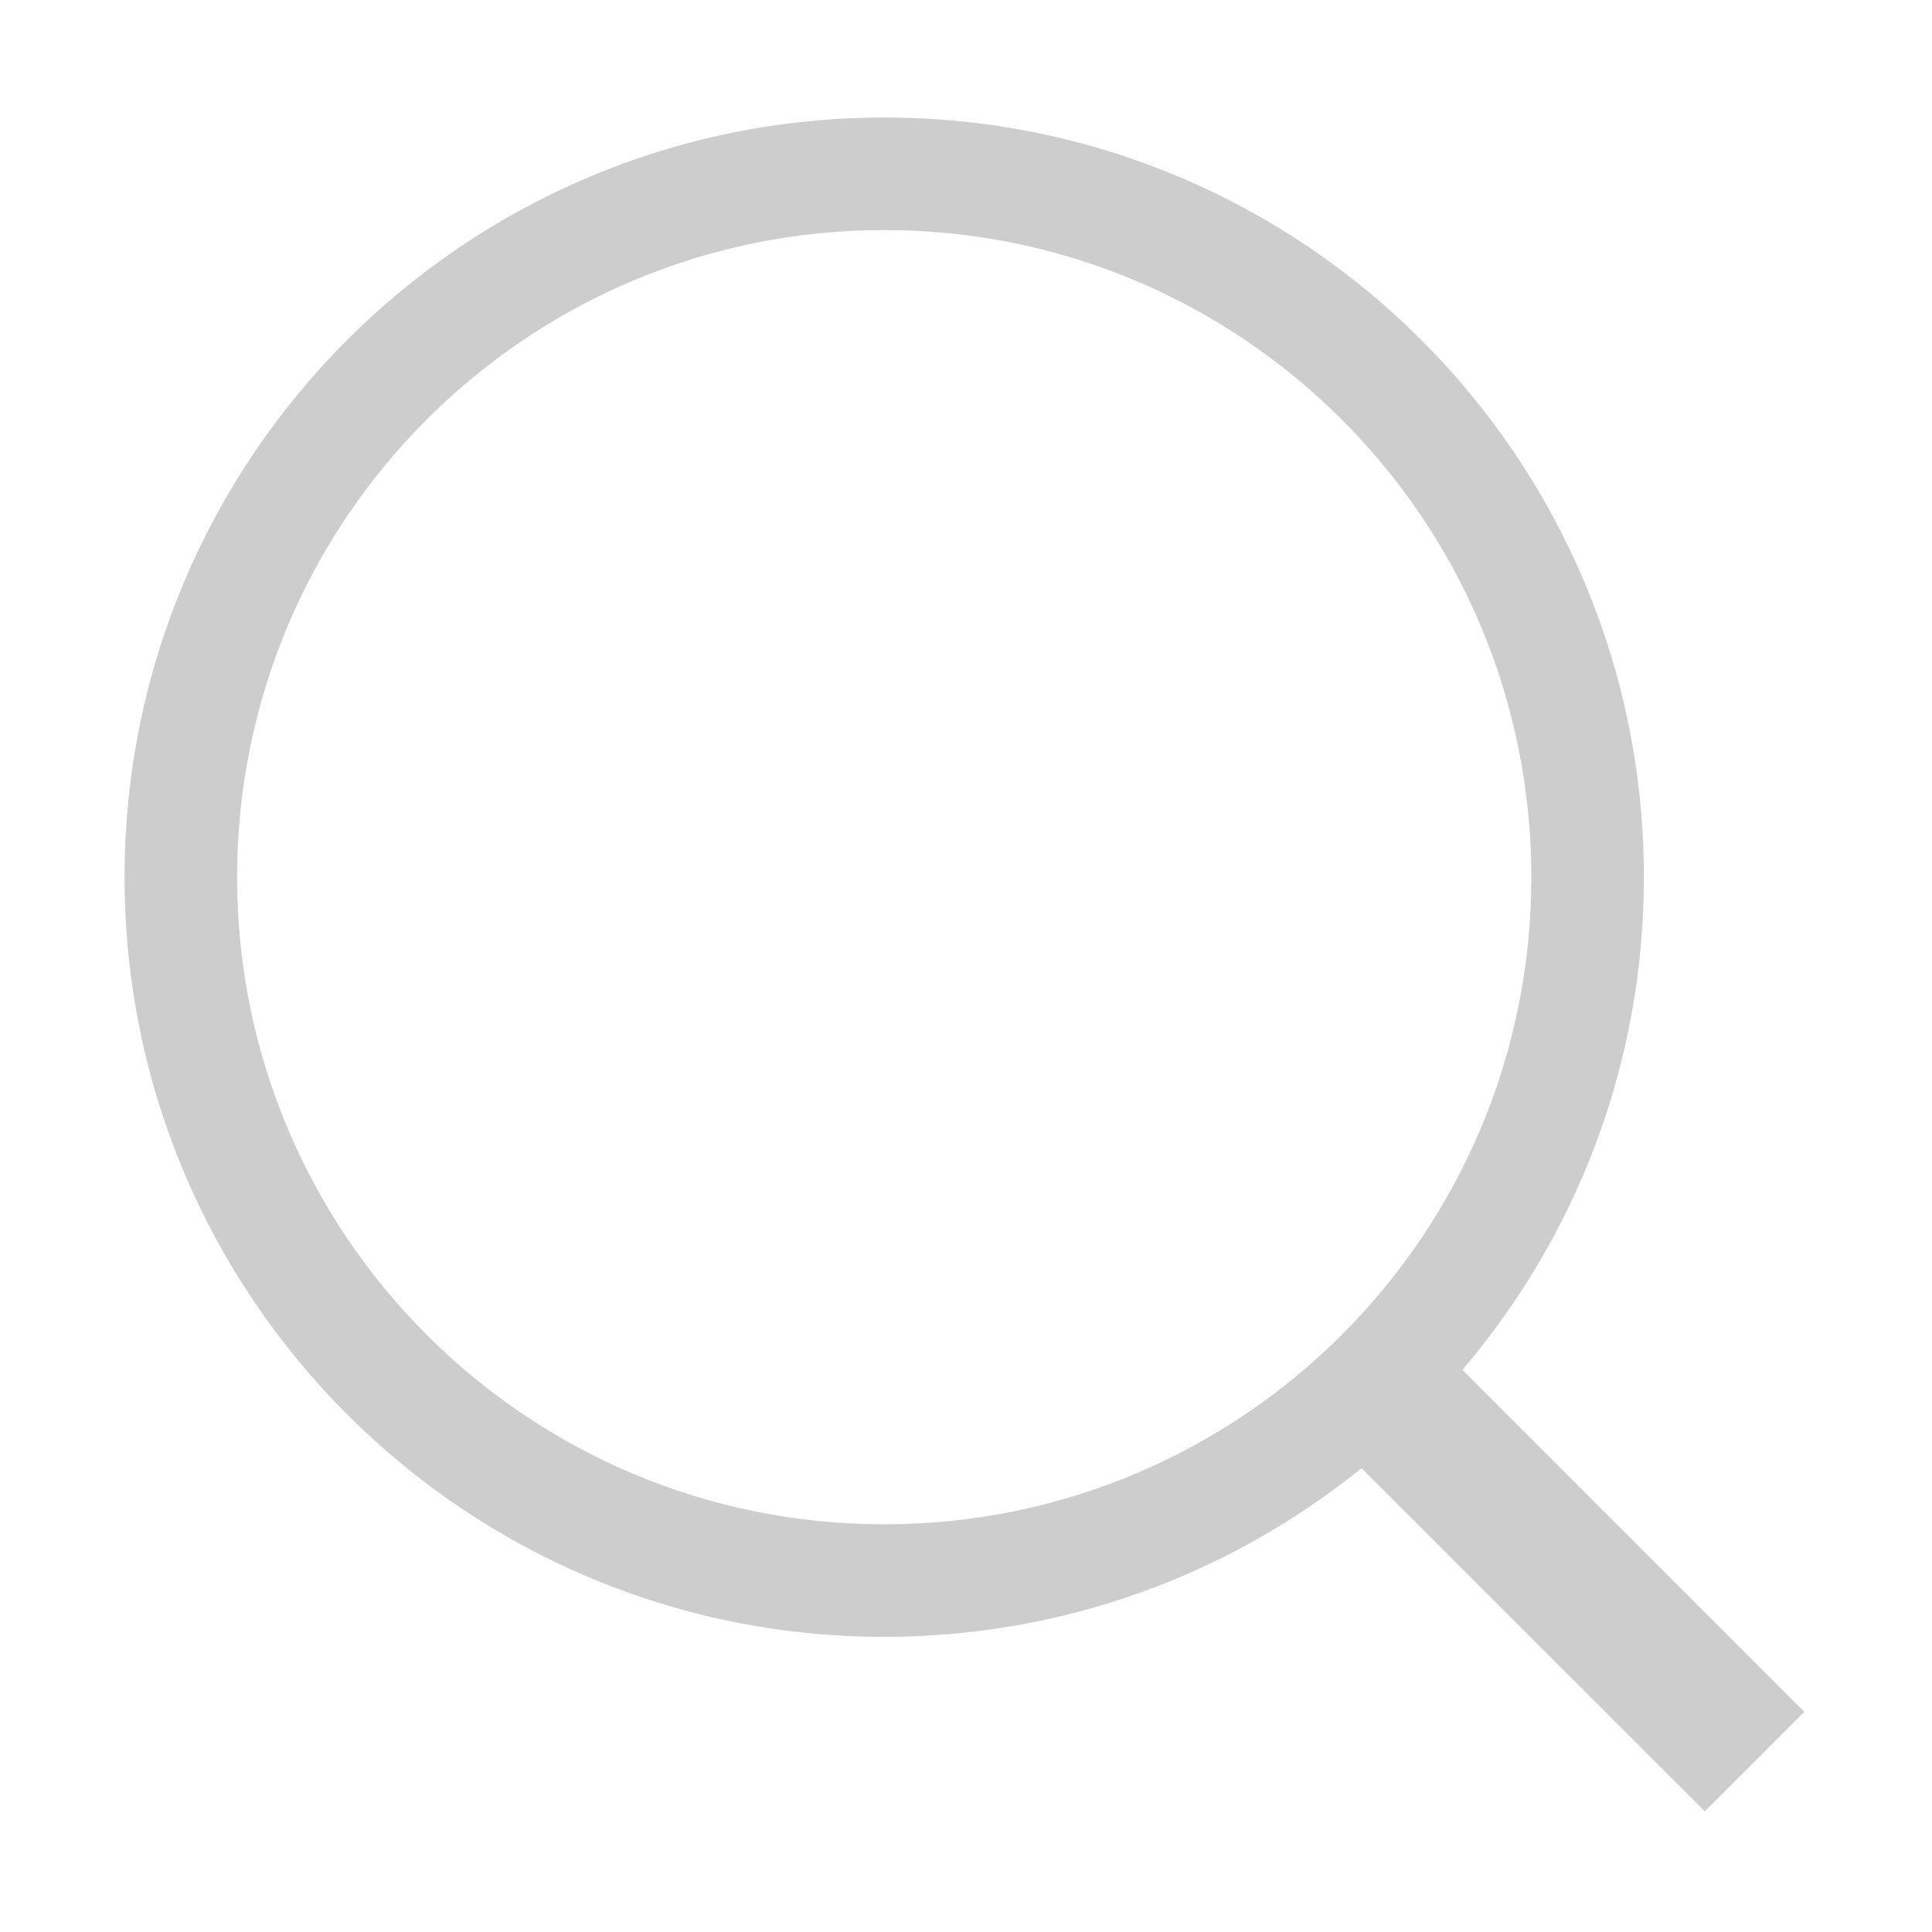 <?xml version="1.0" standalone="no"?><!DOCTYPE svg PUBLIC "-//W3C//DTD SVG 1.1//EN" "http://www.w3.org/Graphics/SVG/1.1/DTD/svg11.dtd"><svg width="20" height="20" viewBox="0 0 200 200" version="1.1" xmlns="http://www.w3.org/2000/svg" xmlns:xlink="http://www.w3.org/1999/xlink"><defs><style type="text/css"><![CDATA[
@font-face { font-family: ifont; src: url("//at.alicdn.com/t/font_1442373896_4754455.eot?#iefix") format("embedded-opentype"), url("//at.alicdn.com/t/font_1442373896_4754455.woff") format("woff"), url("//at.alicdn.com/t/font_1442373896_4754455.ttf") format("truetype"), url("//at.alicdn.com/t/font_1442373896_4754455.svg#ifont") format("svg"); }

]]></style></defs><g class="transform-group"><g transform="scale(0.195, 0.195)"><path d="M125.872 465.671c0-189.738 153.797-343.535 343.535-343.535 189.738 0 343.535 153.798 343.535 343.535 0 189.737-153.797 343.535-343.535 343.535C279.669 809.206 125.872 655.408 125.872 465.671zM722.8 779.406l182.255 182.205 52.817-52.832L776.346 727.201c60.066-70.407 96.341-161.733 96.341-261.53 0-222.732-180.549-403.281-403.281-403.281S66.127 242.939 66.127 465.671c0 222.731 180.549 403.289 403.281 403.289C565.399 868.959 653.559 835.41 722.8 779.406z" fill="#cdcdcd"></path></g></g></svg>
